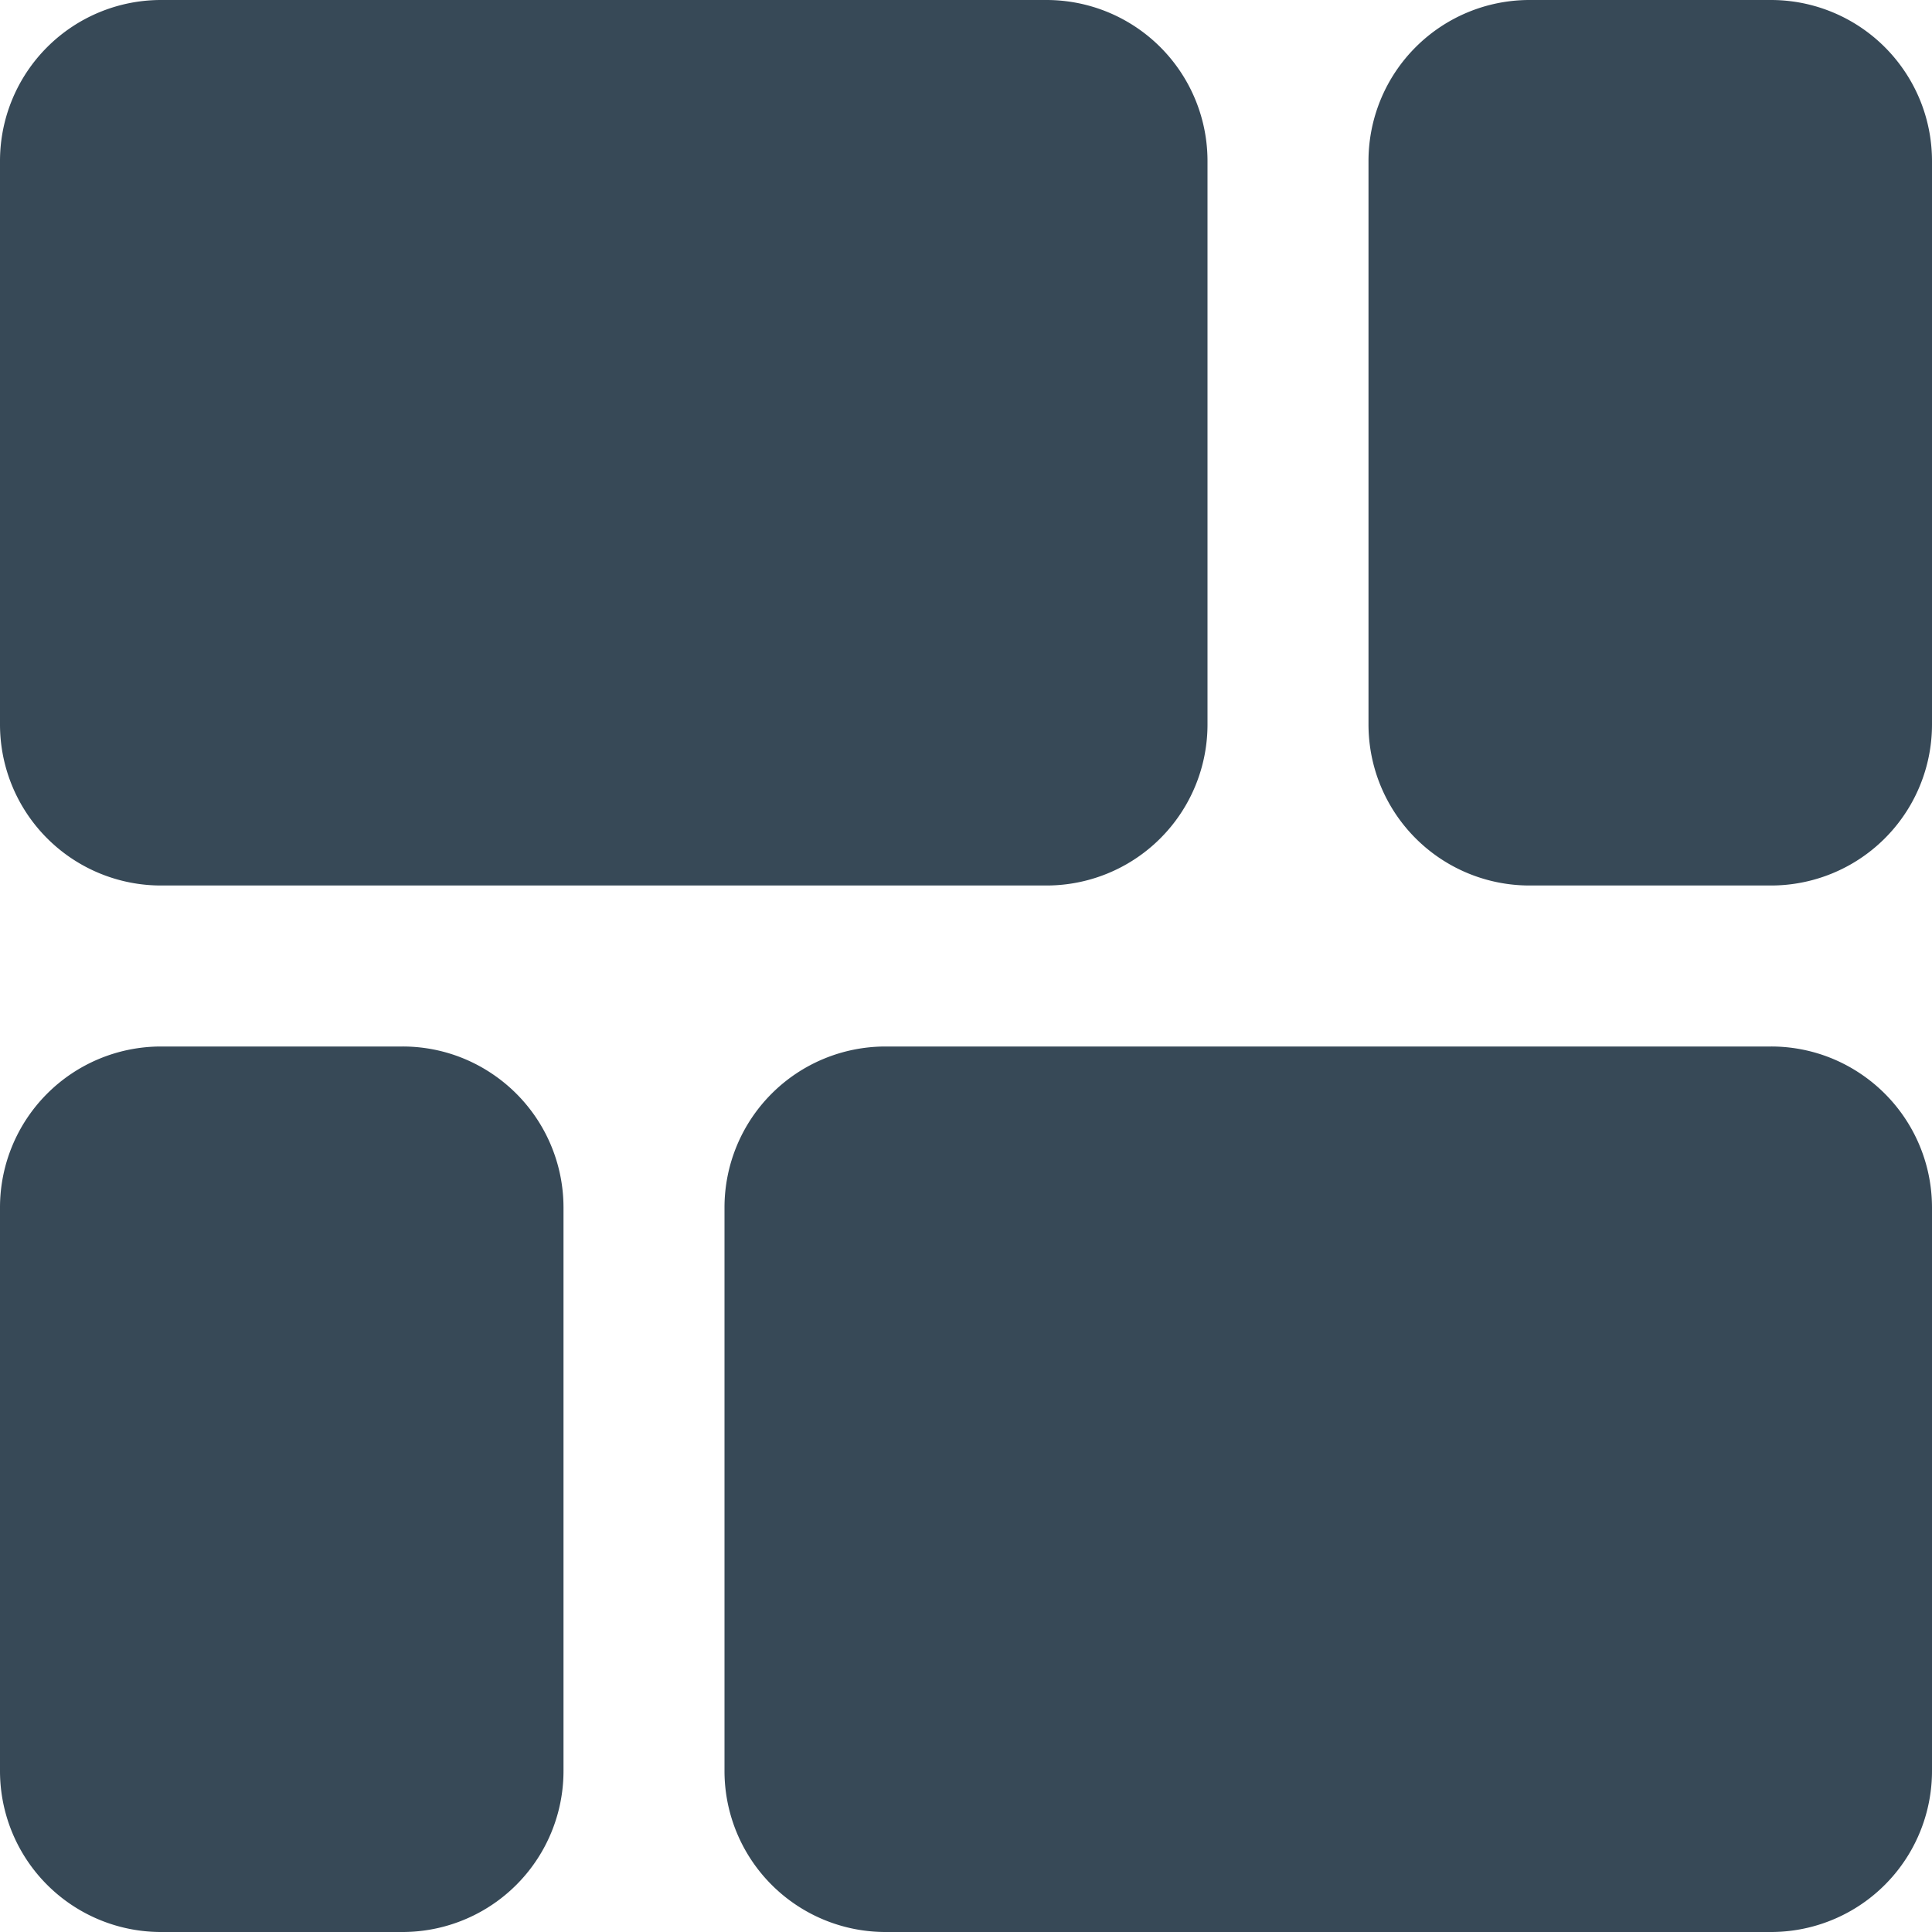 <svg xmlns="http://www.w3.org/2000/svg" width="24" height="24" fill="none" viewBox="0 0 24 24">
  <g clip-path="url(#a)">
    <path fill="#374957" d="M2 11h11a2 2 0 0 0 2-2V2a2 2 0 0 0-2-2H2a2 2 0 0 0-2 2v7a2 2 0 0 0 2 2ZM23.658.882A2 2 0 0 0 22 0h-3a2 2 0 0 0-2 2v7a2 2 0 0 0 2 2h3a2 2 0 0 0 2-2V2c0-.399-.119-.788-.342-1.118Zm-17.54 12.46A1.987 1.987 0 0 0 5 13H2a2 2 0 0 0-2 2v7a2 2 0 0 0 2 2h3a2 2 0 0 0 2-2v-7a2 2 0 0 0-.882-1.658Zm17 0A1.988 1.988 0 0 0 22 13H11a2 2 0 0 0-2 2v7a2 2 0 0 0 2 2h11a2 2 0 0 0 2-2v-7a2 2 0 0 0-.882-1.658Z"/>
  </g>
  <defs>
    <clipPath id="a">
      <path fill="#fff" d="M0 0h24v24H0z"/>
    </clipPath>
  </defs>
</svg>
